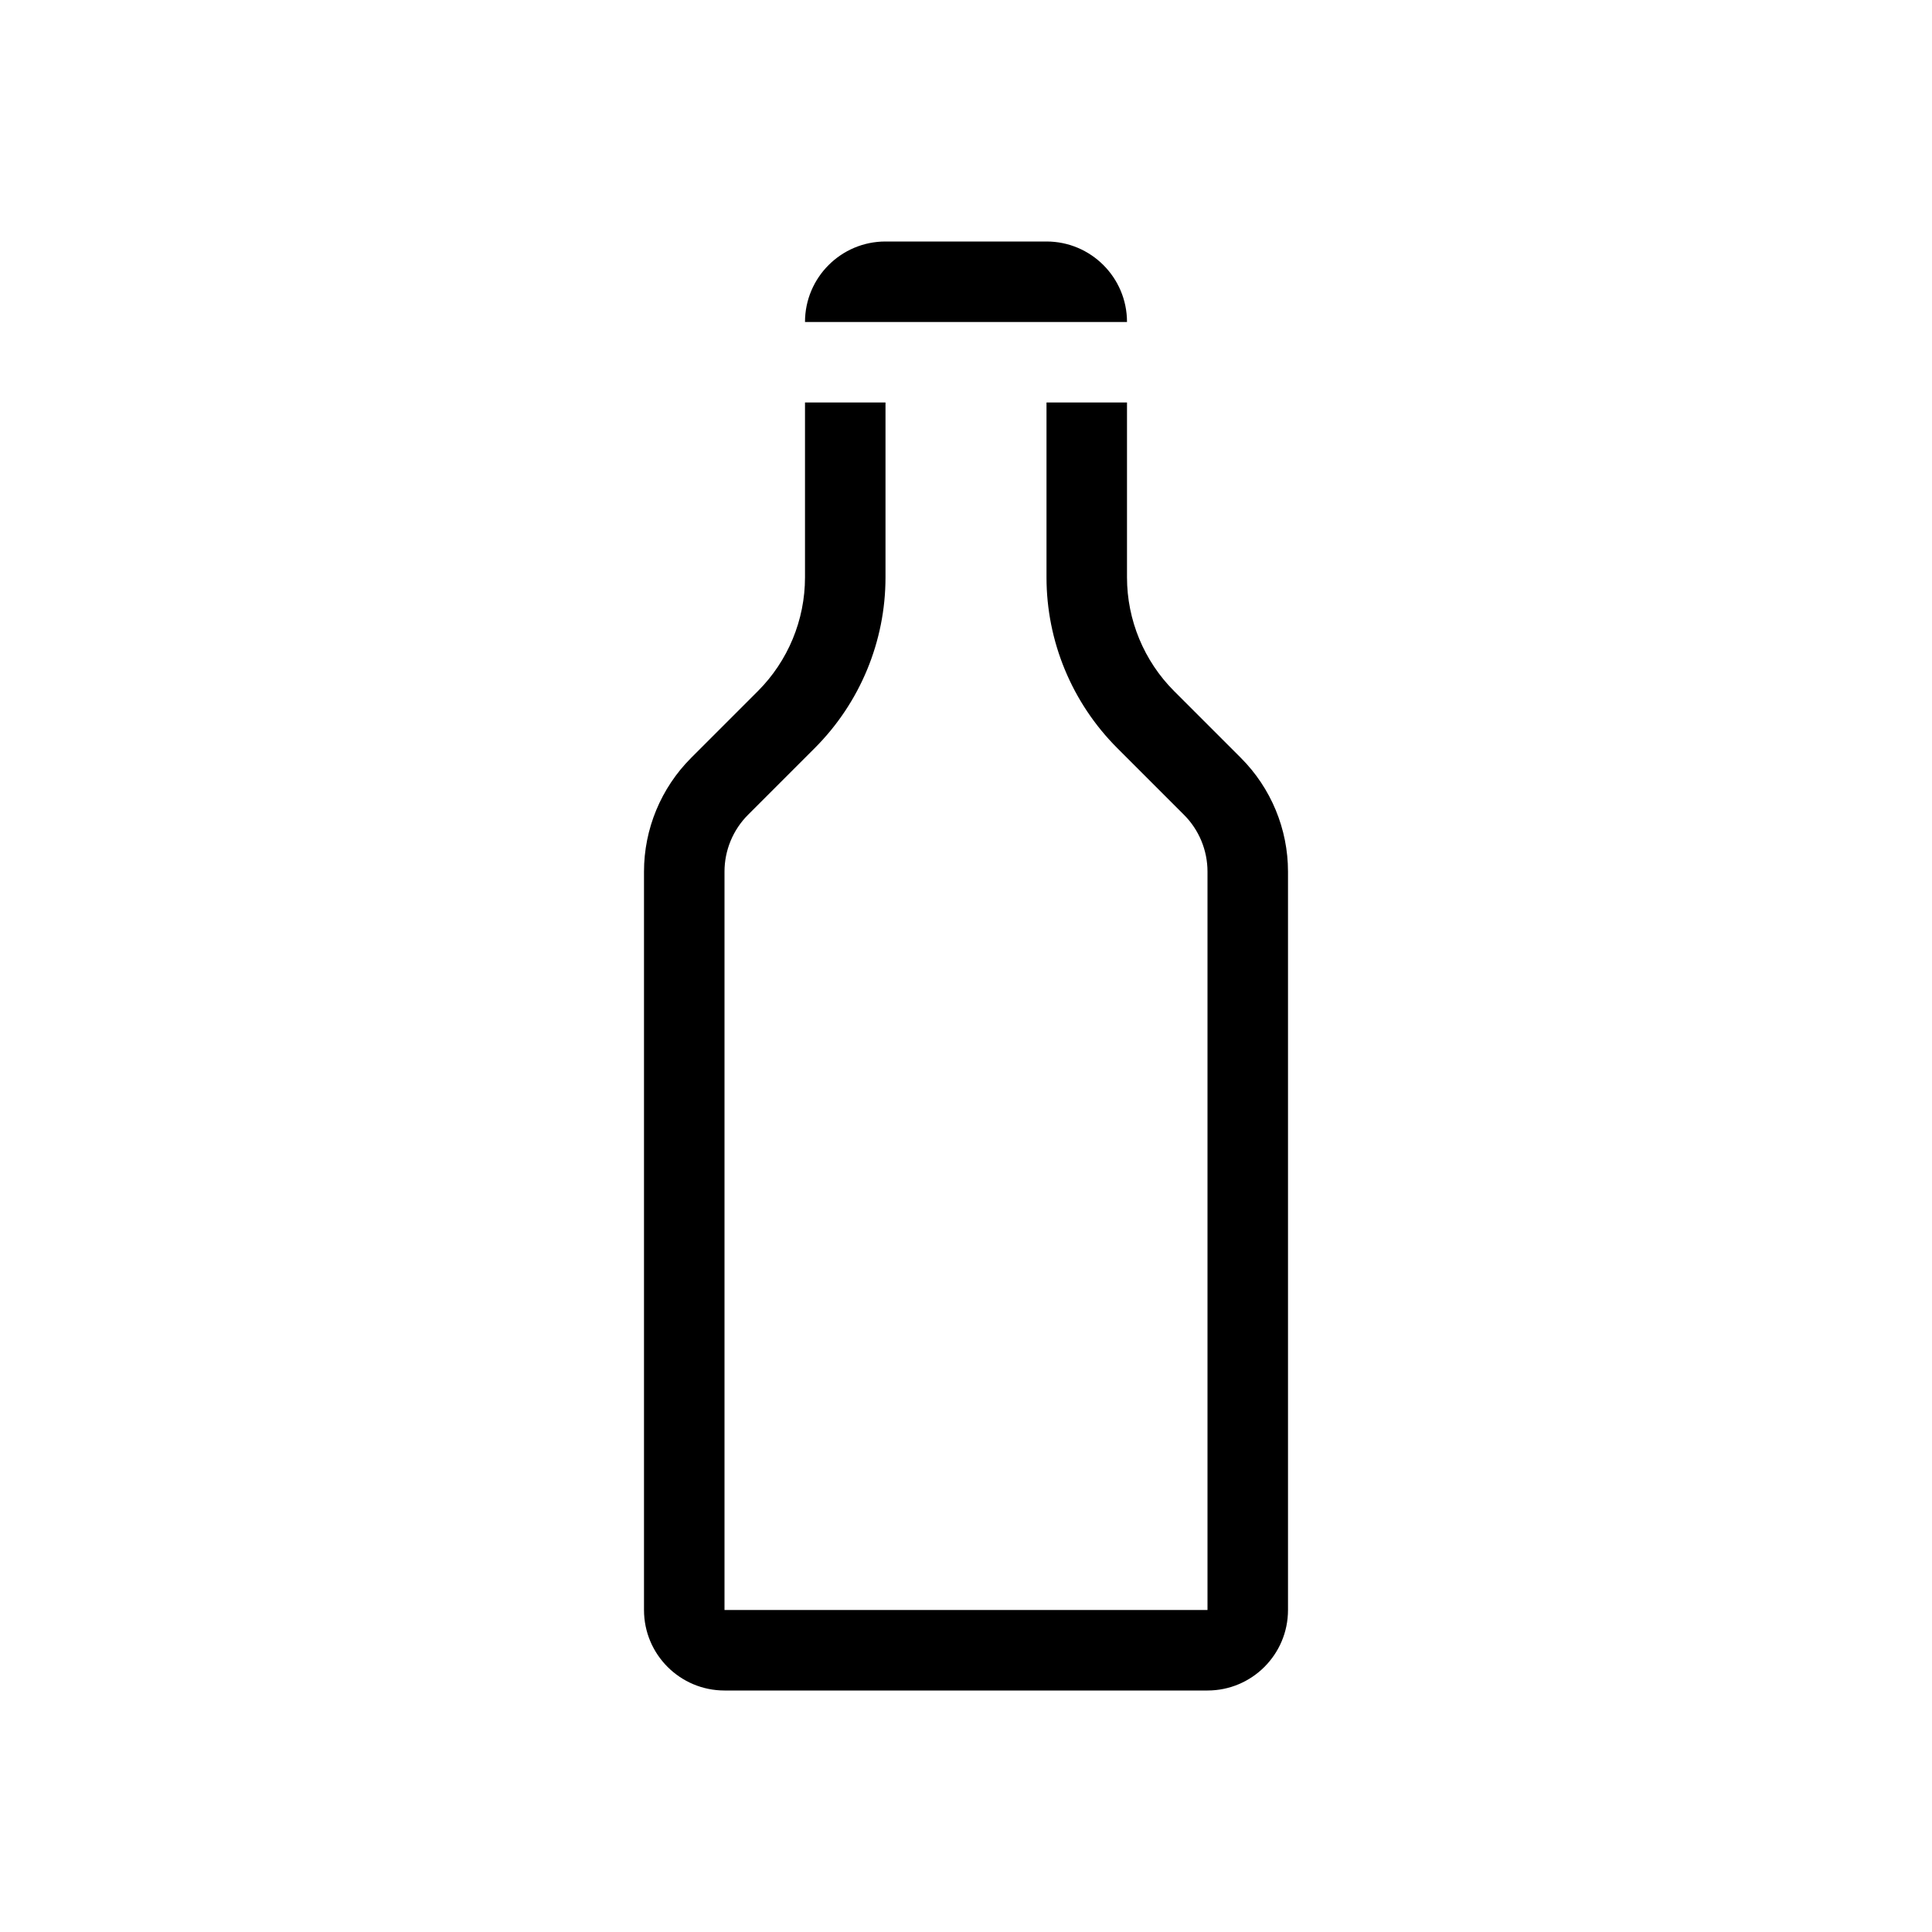 <svg viewBox="0 0 24 24" xmlns="http://www.w3.org/2000/svg">
<path d="M15 20H9V10.828C9 10.563 9.105 10.309 9.293 10.121L10.121 9.293C10.684 8.73 11 7.967 11 7.172V5H10V7.172C10 7.702 9.789 8.211 9.414 8.586L8.586 9.414C8.211 9.789 8 10.298 8 10.828V20C8 20.552 8.448 21 9 21H15C15.552 21 16 20.552 16 20V10.828C16 10.298 15.789 9.789 15.414 9.414L14.586 8.586C14.211 8.211 14 7.702 14 7.172V5H13V7.172C13 7.967 13.316 8.73 13.879 9.293L14.707 10.121C14.895 10.309 15 10.563 15 10.828V20Z"/>
<path d="M11 3C10.448 3 10 3.448 10 4H14C14 3.448 13.552 3 13 3H11Z"/>
</svg>
